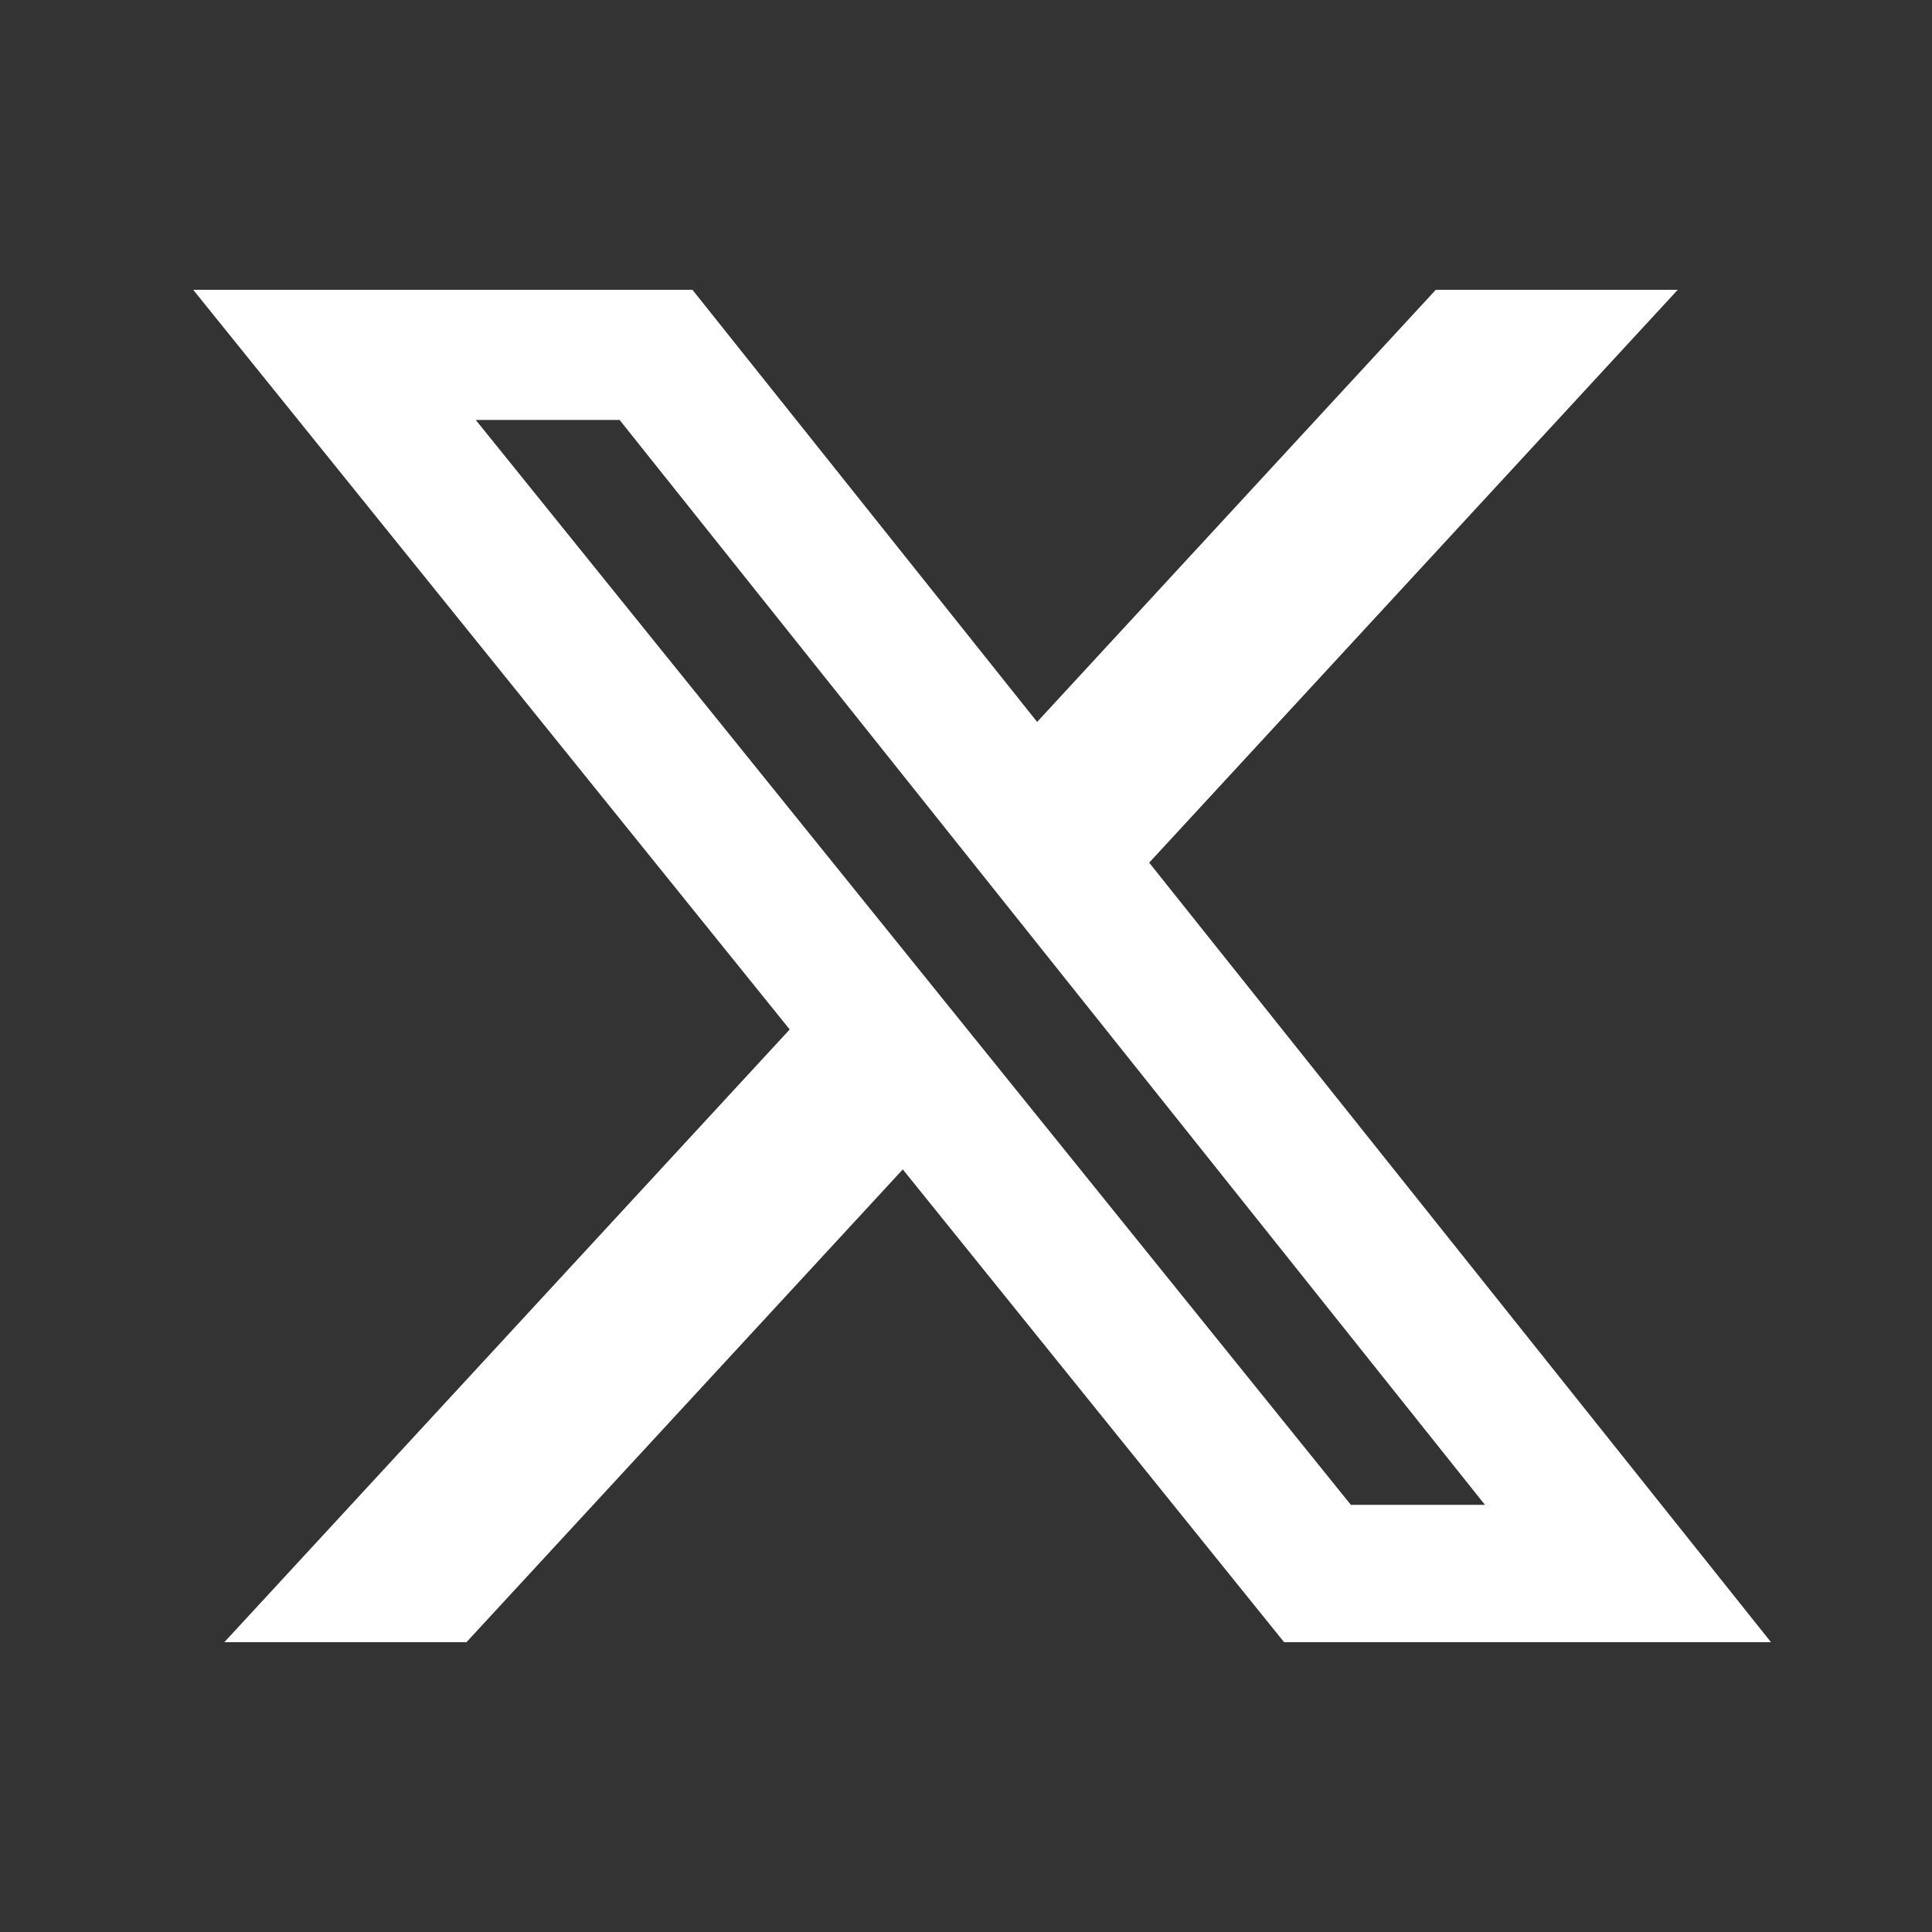 <?xml version="1.0" encoding="UTF-8"?>
<svg width="60px" height="60px" viewBox="0 0 60 60" version="1.1" xmlns="http://www.w3.org/2000/svg" xmlns:xlink="http://www.w3.org/1999/xlink">
    <rect x="0" y="0" width="60" height="60" fill="#333333" stroke="none"/>
    <title>social media</title>
    <g id="social-media" stroke="none" stroke-width="1" fill="none" fill-rule="evenodd">
        <g id="x-social-media-(1)" transform="translate(6, 9)" fill="#ffffff" fill-rule="nonzero">
            <path d="M38.59,0 L46.104,0 L29.689,17.791 L49,42 L33.879,42 L22.037,27.317 L8.486,42 L0.967,42 L18.525,22.971 L0,0 L15.504,0 L26.209,13.42 L38.59,0 Z M35.953,37.735 L40.117,37.735 L13.242,4.041 L8.774,4.041 L35.953,37.735 Z" id="形状"></path>
        </g>
    </g>
</svg>